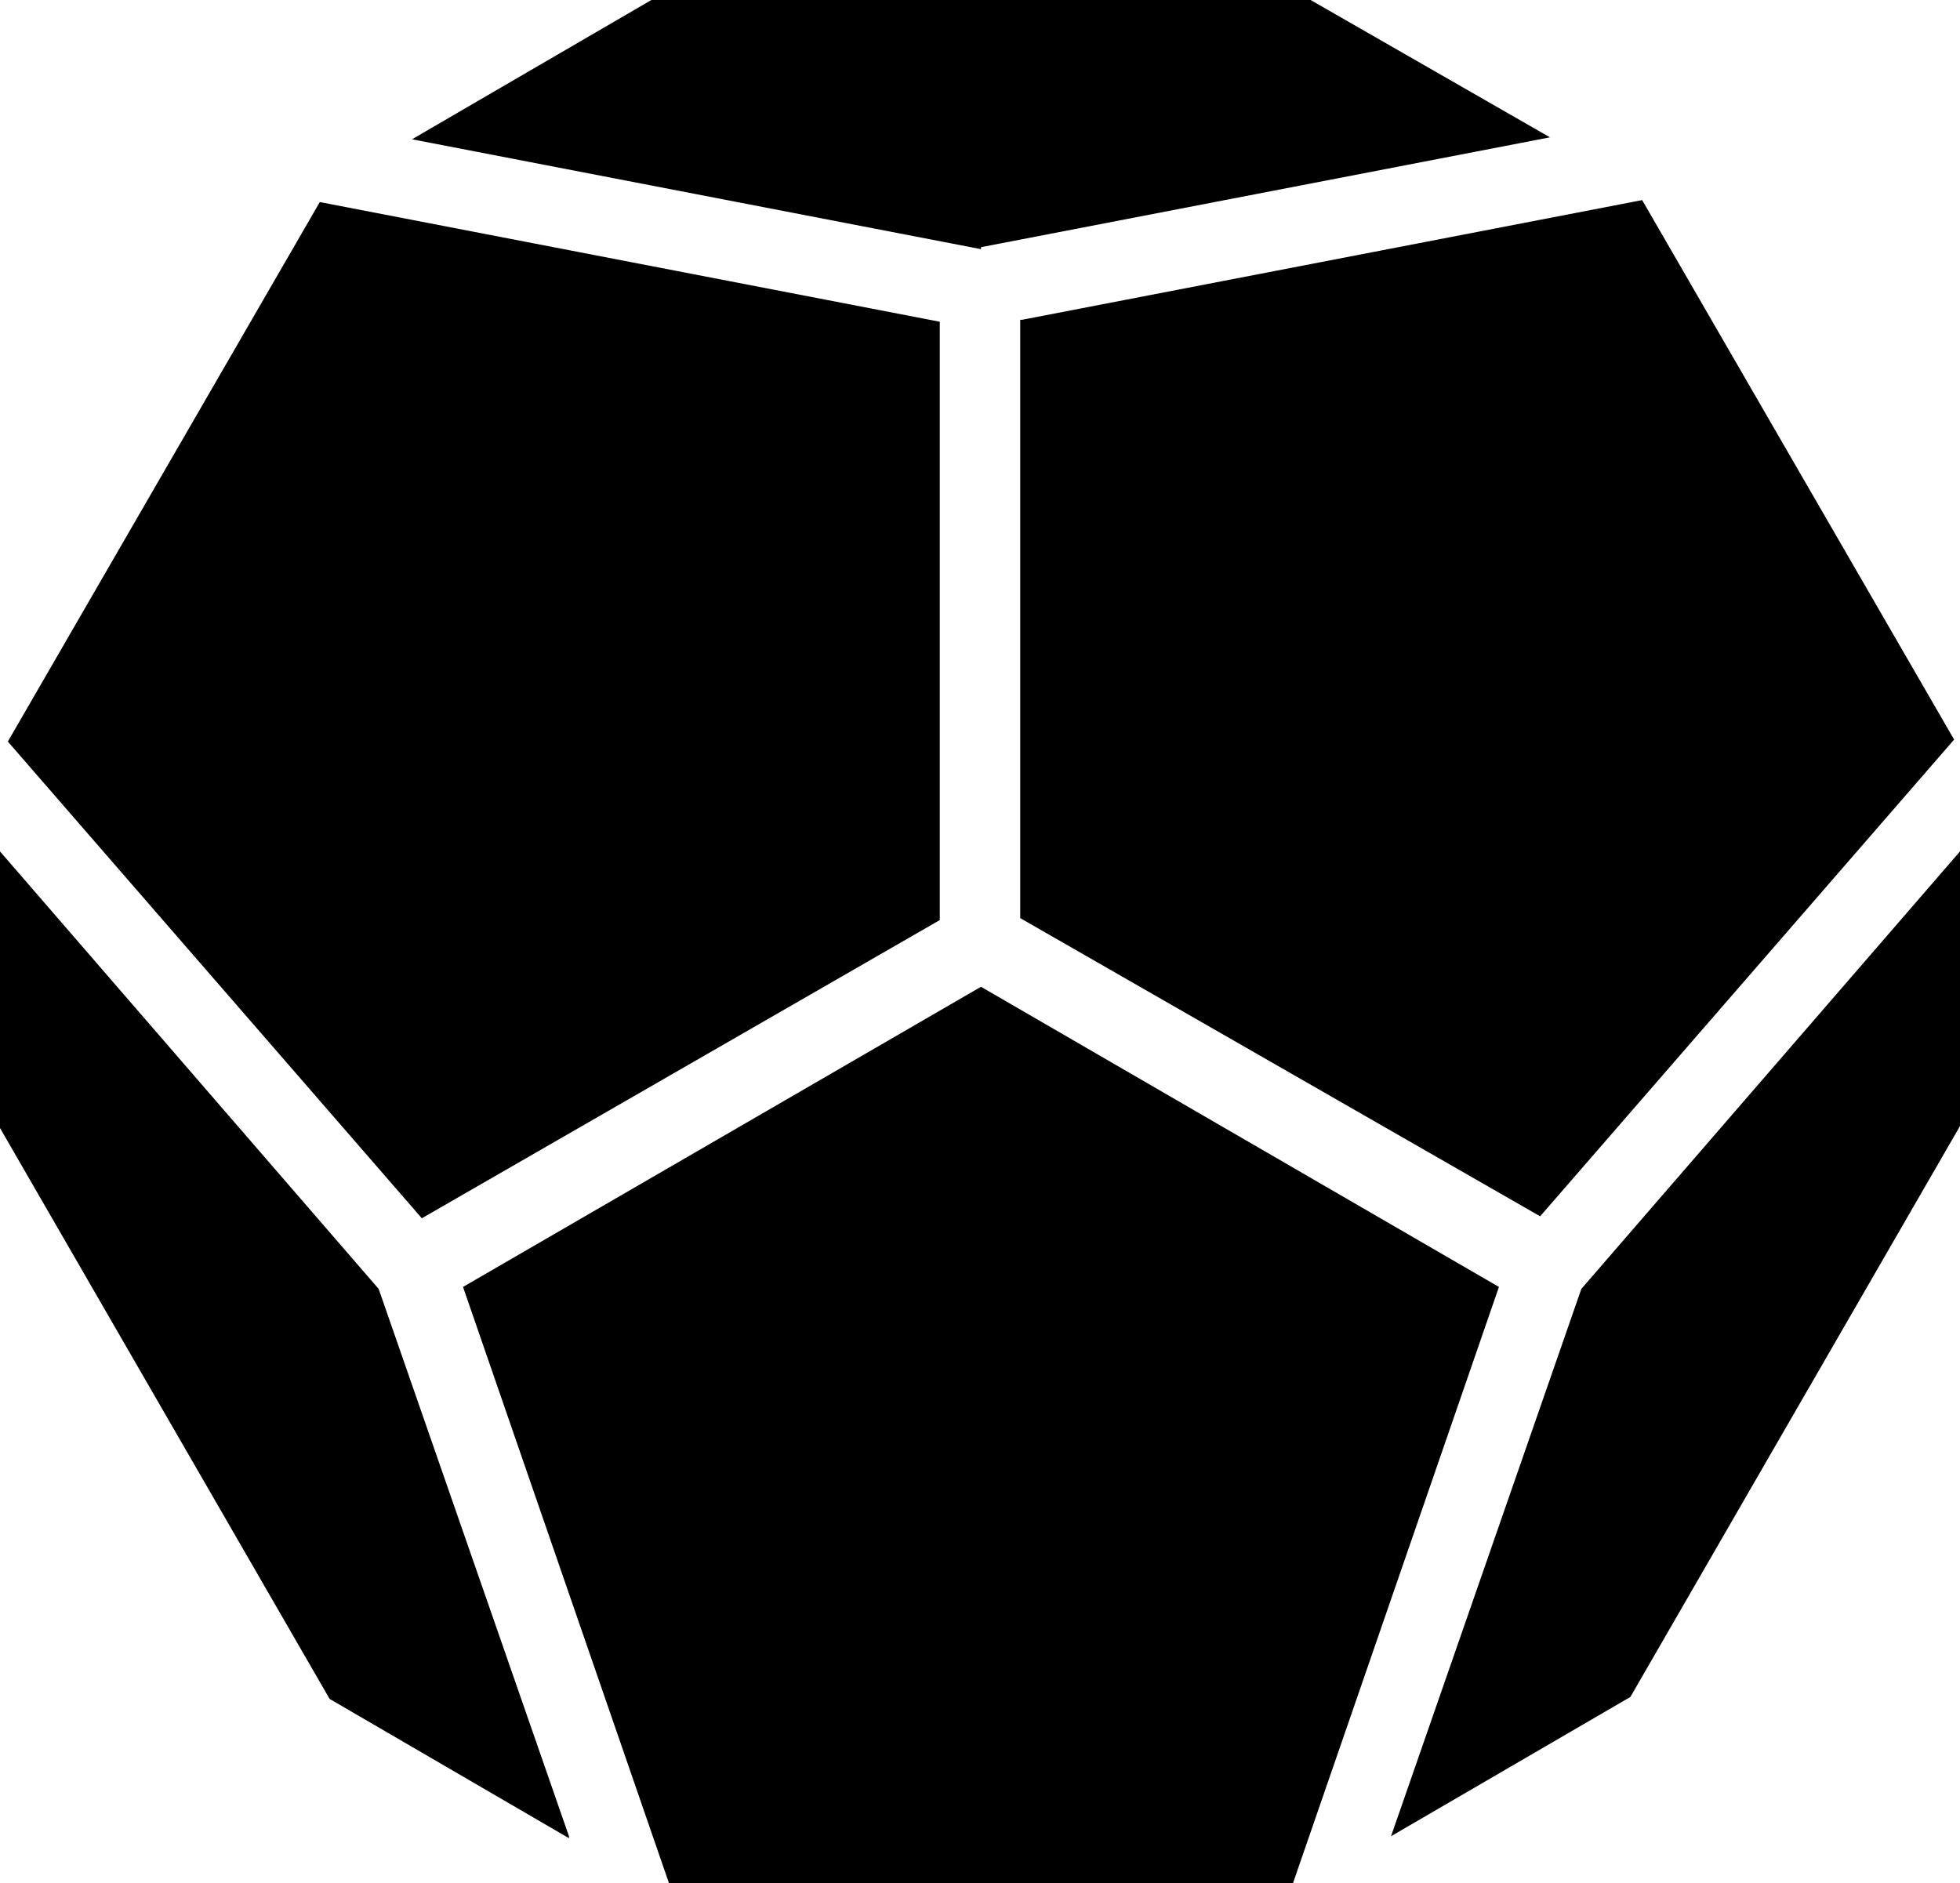 <?xml version="1.0" encoding="UTF-8"?>
<svg id="Layer_1" data-name="Layer 1" xmlns="http://www.w3.org/2000/svg" version="1.1" viewBox="0 0 99.9 96">
  <defs>
    <style>
      .cls-1 {
        fill: #000;
        stroke-width: 0px;
      }
    </style>
  </defs>
  <path class="cls-1" d="M65.9,96h-31.8l-10.5-30.4,26.4-15.3,26.4,15.3-10.5,30.4ZM50,12.6l29-5.6-12.2-7h-33.6l-12.2,7.1,29,5.6h0ZM21.5,62.1l26.4-15.2v-30.5l-31.6-6.1L.4,37.8l21.1,24.3ZM52,16.3v30.5l26.5,15.2,21.1-24.3-15.9-27.5-31.6,6.1h0ZM99.9,43.4l-19.3,22.3-9.7,27.9,12.2-7.1,16.8-29.1v-14.1h0ZM29,93.6l-9.7-27.9L0,43.4v14.1l16.8,29.1,12.2,7.1h0Z"/>
</svg>